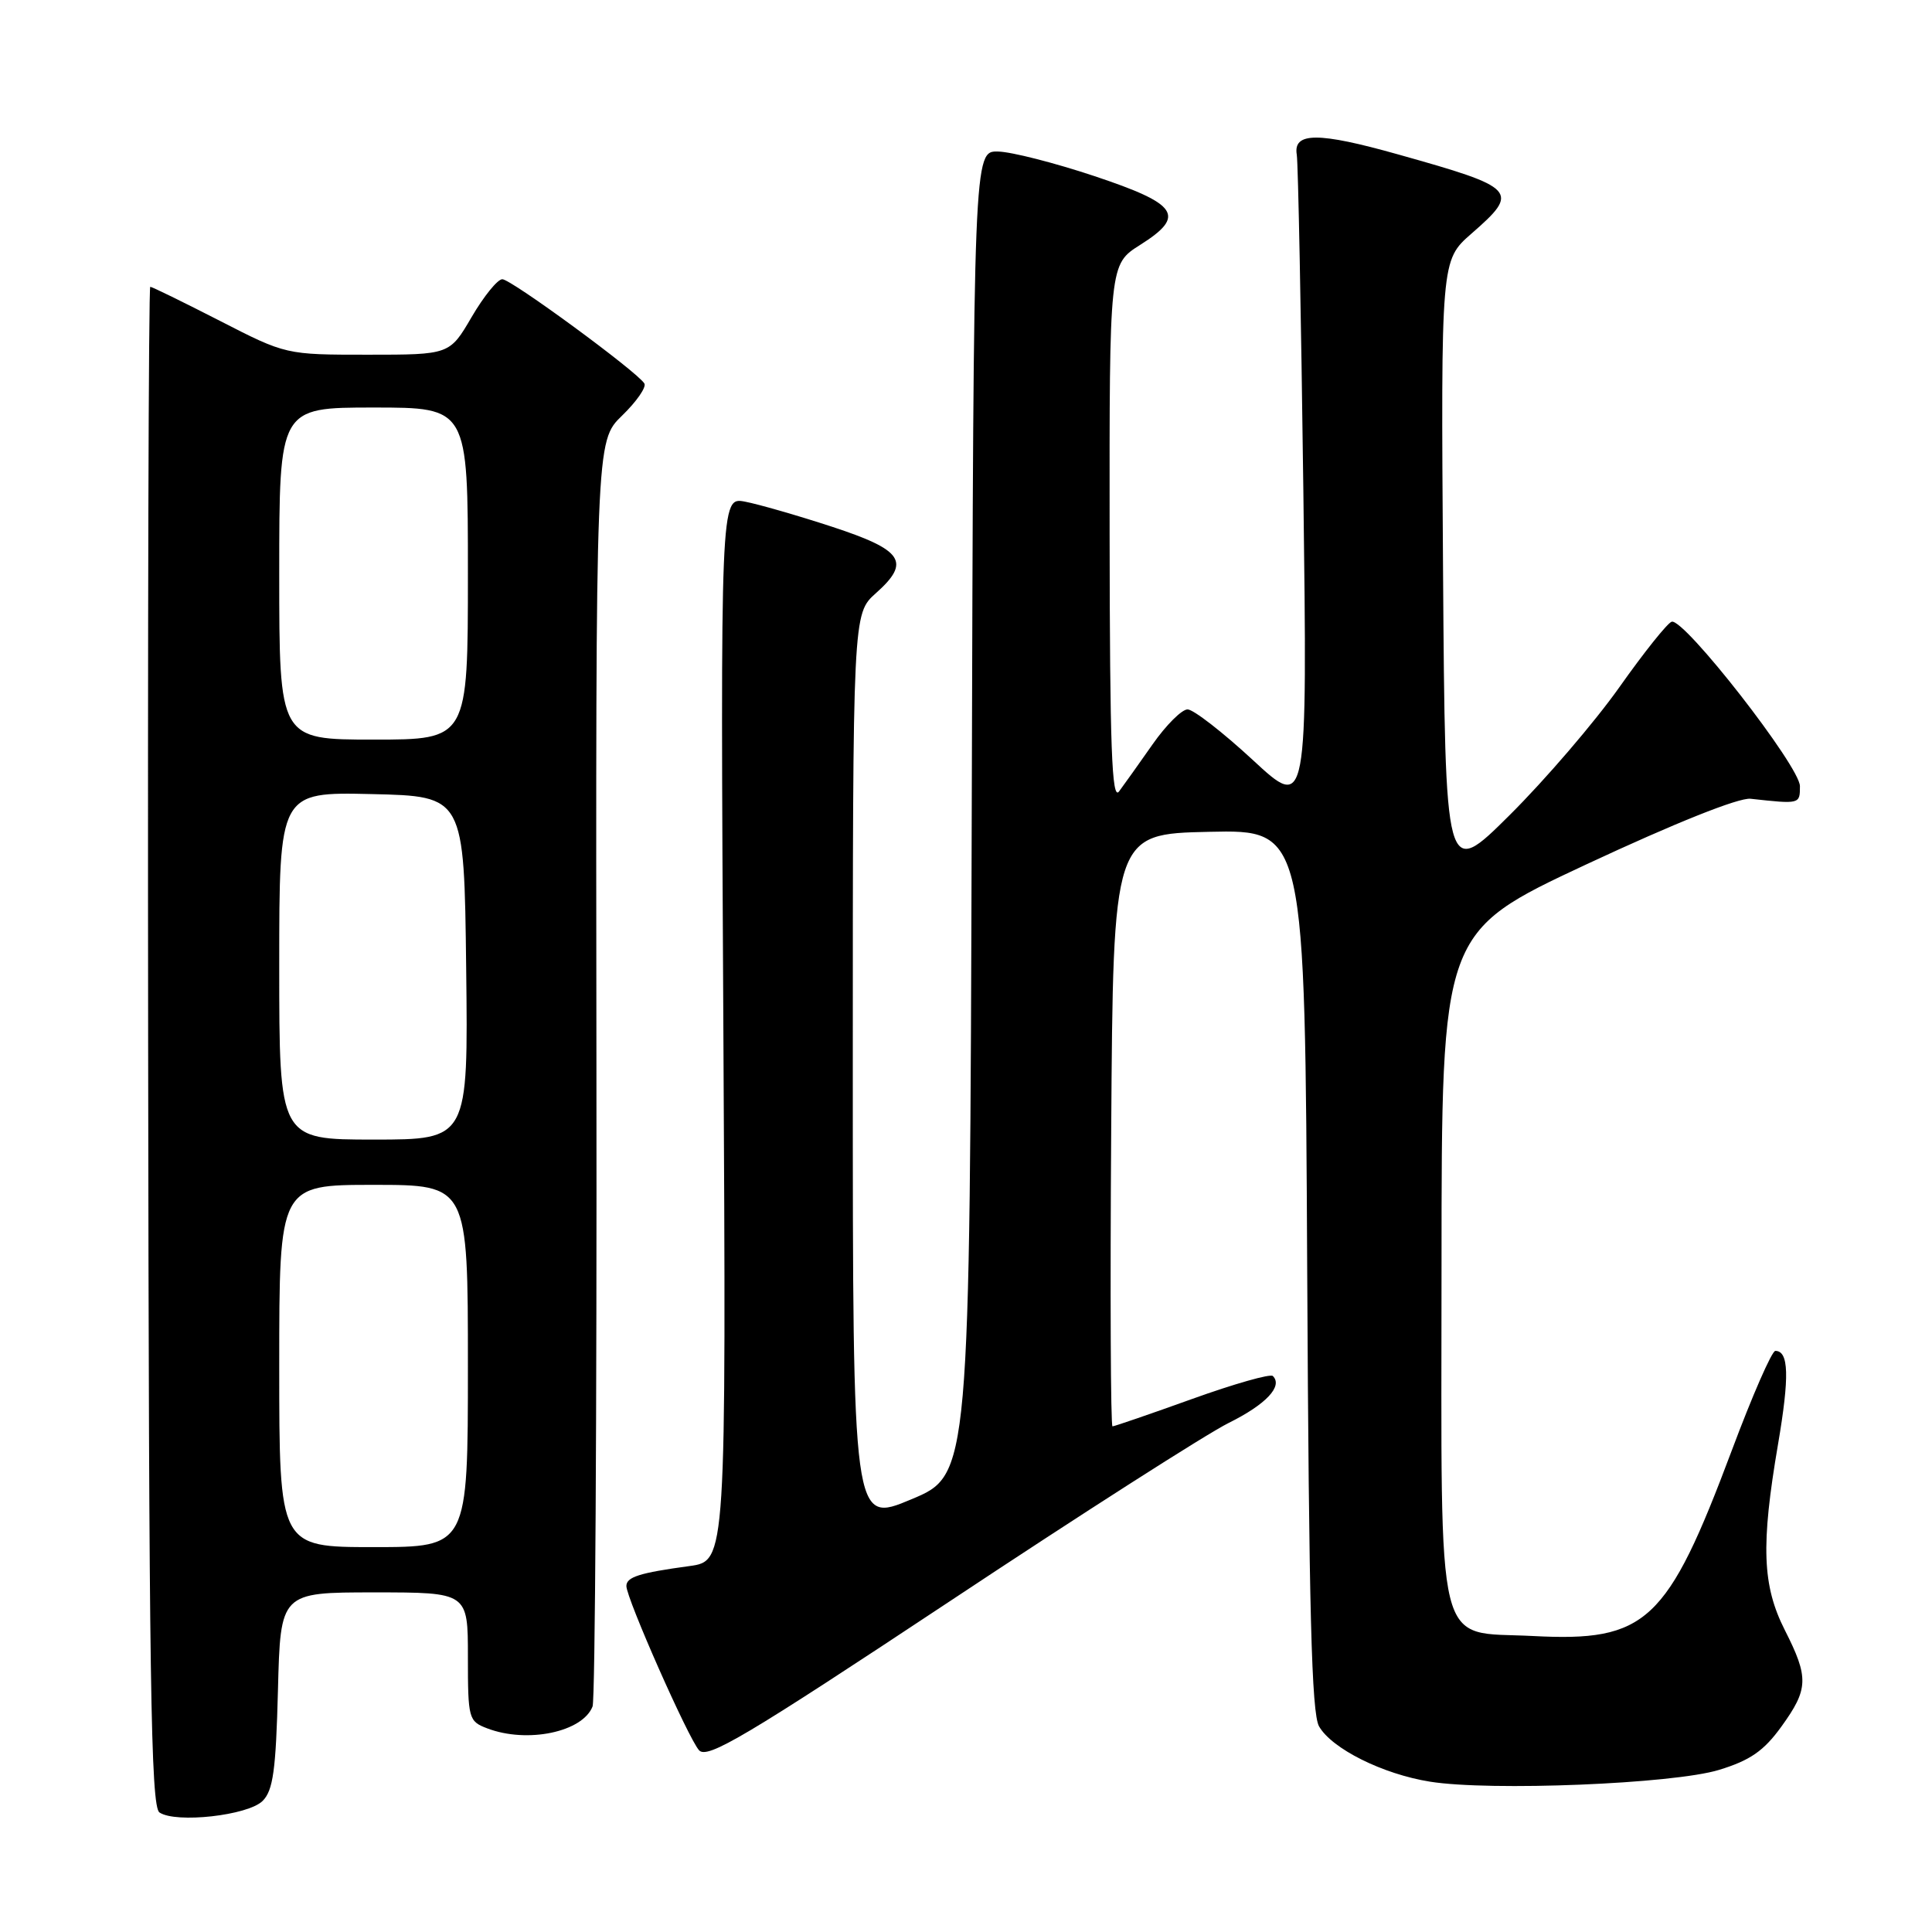 <?xml version="1.0" encoding="UTF-8" standalone="no"?>
<!DOCTYPE svg PUBLIC "-//W3C//DTD SVG 1.1//EN" "http://www.w3.org/Graphics/SVG/1.1/DTD/svg11.dtd" >
<svg xmlns="http://www.w3.org/2000/svg" xmlns:xlink="http://www.w3.org/1999/xlink" version="1.1" viewBox="0 0 256 256">
 <g >
 <path fill="currentColor"
d=" M 34.80 238.63 C 36.19 237.25 36.56 234.54 36.83 223.97 C 37.16 211.00 37.16 211.00 49.58 211.00 C 62.00 211.00 62.00 211.00 62.00 219.52 C 62.00 227.76 62.09 228.08 64.57 229.02 C 69.87 231.04 77.20 229.51 78.52 226.11 C 78.86 225.23 79.09 187.14 79.03 141.48 C 78.93 58.46 78.93 58.46 82.43 55.07 C 84.35 53.21 85.68 51.29 85.38 50.81 C 84.41 49.24 67.73 37.00 66.56 37.00 C 65.93 37.00 64.11 39.25 62.50 42.00 C 59.58 47.00 59.58 47.00 48.73 47.00 C 37.88 47.00 37.88 47.00 29.11 42.50 C 24.28 40.03 20.14 38.00 19.91 38.00 C 19.69 38.00 19.56 83.28 19.63 138.62 C 19.73 222.68 19.98 239.38 21.13 240.16 C 23.30 241.63 32.87 240.56 34.80 238.63 Z  M 227.78 234.52 C 231.90 233.26 233.71 232.01 236.03 228.80 C 239.64 223.81 239.70 222.31 236.50 216.00 C 233.51 210.10 233.31 204.77 235.60 191.36 C 237.13 182.37 237.03 179.00 235.24 179.00 C 234.78 179.00 232.19 184.93 229.48 192.17 C 220.91 215.02 218.17 217.57 203.11 216.78 C 190.00 216.10 191.00 220.15 191.01 167.64 C 191.02 123.50 191.02 123.50 210.21 114.53 C 221.97 109.04 230.40 105.67 231.96 105.84 C 238.52 106.56 238.50 106.56 238.50 104.17 C 238.50 101.57 223.16 81.90 221.51 82.38 C 220.96 82.53 217.83 86.45 214.56 91.08 C 211.28 95.71 204.75 103.32 200.05 107.99 C 191.50 116.49 191.50 116.49 191.21 75.49 C 190.93 34.50 190.93 34.50 194.96 30.97 C 201.44 25.32 201.04 24.89 185.25 20.46 C 174.67 17.48 171.33 17.49 171.83 20.50 C 172.01 21.60 172.40 41.60 172.70 64.95 C 173.24 107.41 173.24 107.41 166.00 100.70 C 162.02 97.02 158.13 94.00 157.36 94.00 C 156.59 94.00 154.51 96.08 152.73 98.62 C 150.95 101.16 148.95 103.97 148.28 104.87 C 147.32 106.16 147.06 99.09 147.03 70.76 C 147.00 35.03 147.00 35.03 151.06 32.46 C 157.18 28.60 156.16 27.05 145.00 23.33 C 139.78 21.59 134.04 20.12 132.26 20.08 C 129.01 20.00 129.01 20.00 128.76 107.71 C 128.50 195.43 128.50 195.43 120.75 198.67 C 113.00 201.92 113.00 201.92 113.00 141.62 C 113.00 81.33 113.00 81.33 116.06 78.60 C 120.72 74.45 119.69 72.89 110.23 69.79 C 105.68 68.30 100.49 66.81 98.71 66.47 C 95.46 65.86 95.46 65.86 95.85 136.35 C 96.23 206.84 96.23 206.84 91.37 207.51 C 84.73 208.41 83.00 208.96 83.00 210.16 C 83.00 211.79 91.21 230.36 92.63 231.92 C 93.72 233.12 98.78 230.12 125.71 212.27 C 143.19 200.67 159.88 190.00 162.80 188.55 C 167.76 186.09 170.02 183.68 168.66 182.33 C 168.34 182.00 163.52 183.37 157.96 185.37 C 152.40 187.37 147.65 189.00 147.41 189.00 C 147.17 189.00 147.09 171.34 147.24 149.75 C 147.50 110.50 147.50 110.50 160.21 110.22 C 172.92 109.94 172.92 109.94 173.21 168.22 C 173.44 213.39 173.79 227.01 174.78 228.75 C 176.47 231.71 183.22 235.08 189.48 236.08 C 197.46 237.36 221.72 236.38 227.78 234.52 Z  M 37.00 181.00 C 37.00 157.00 37.00 157.00 49.50 157.00 C 62.00 157.00 62.00 157.00 62.00 181.00 C 62.00 205.00 62.00 205.00 49.50 205.00 C 37.00 205.00 37.00 205.00 37.00 181.00 Z  M 37.00 127.97 C 37.00 104.94 37.00 104.94 49.25 105.22 C 61.50 105.50 61.50 105.50 61.77 128.25 C 62.04 151.00 62.04 151.00 49.52 151.00 C 37.00 151.00 37.00 151.00 37.00 127.97 Z  M 37.00 76.00 C 37.00 54.00 37.00 54.00 49.50 54.00 C 62.00 54.00 62.00 54.00 62.00 76.00 C 62.00 98.00 62.00 98.00 49.50 98.00 C 37.00 98.00 37.00 98.00 37.00 76.00 Z "/>
</g>
</svg>